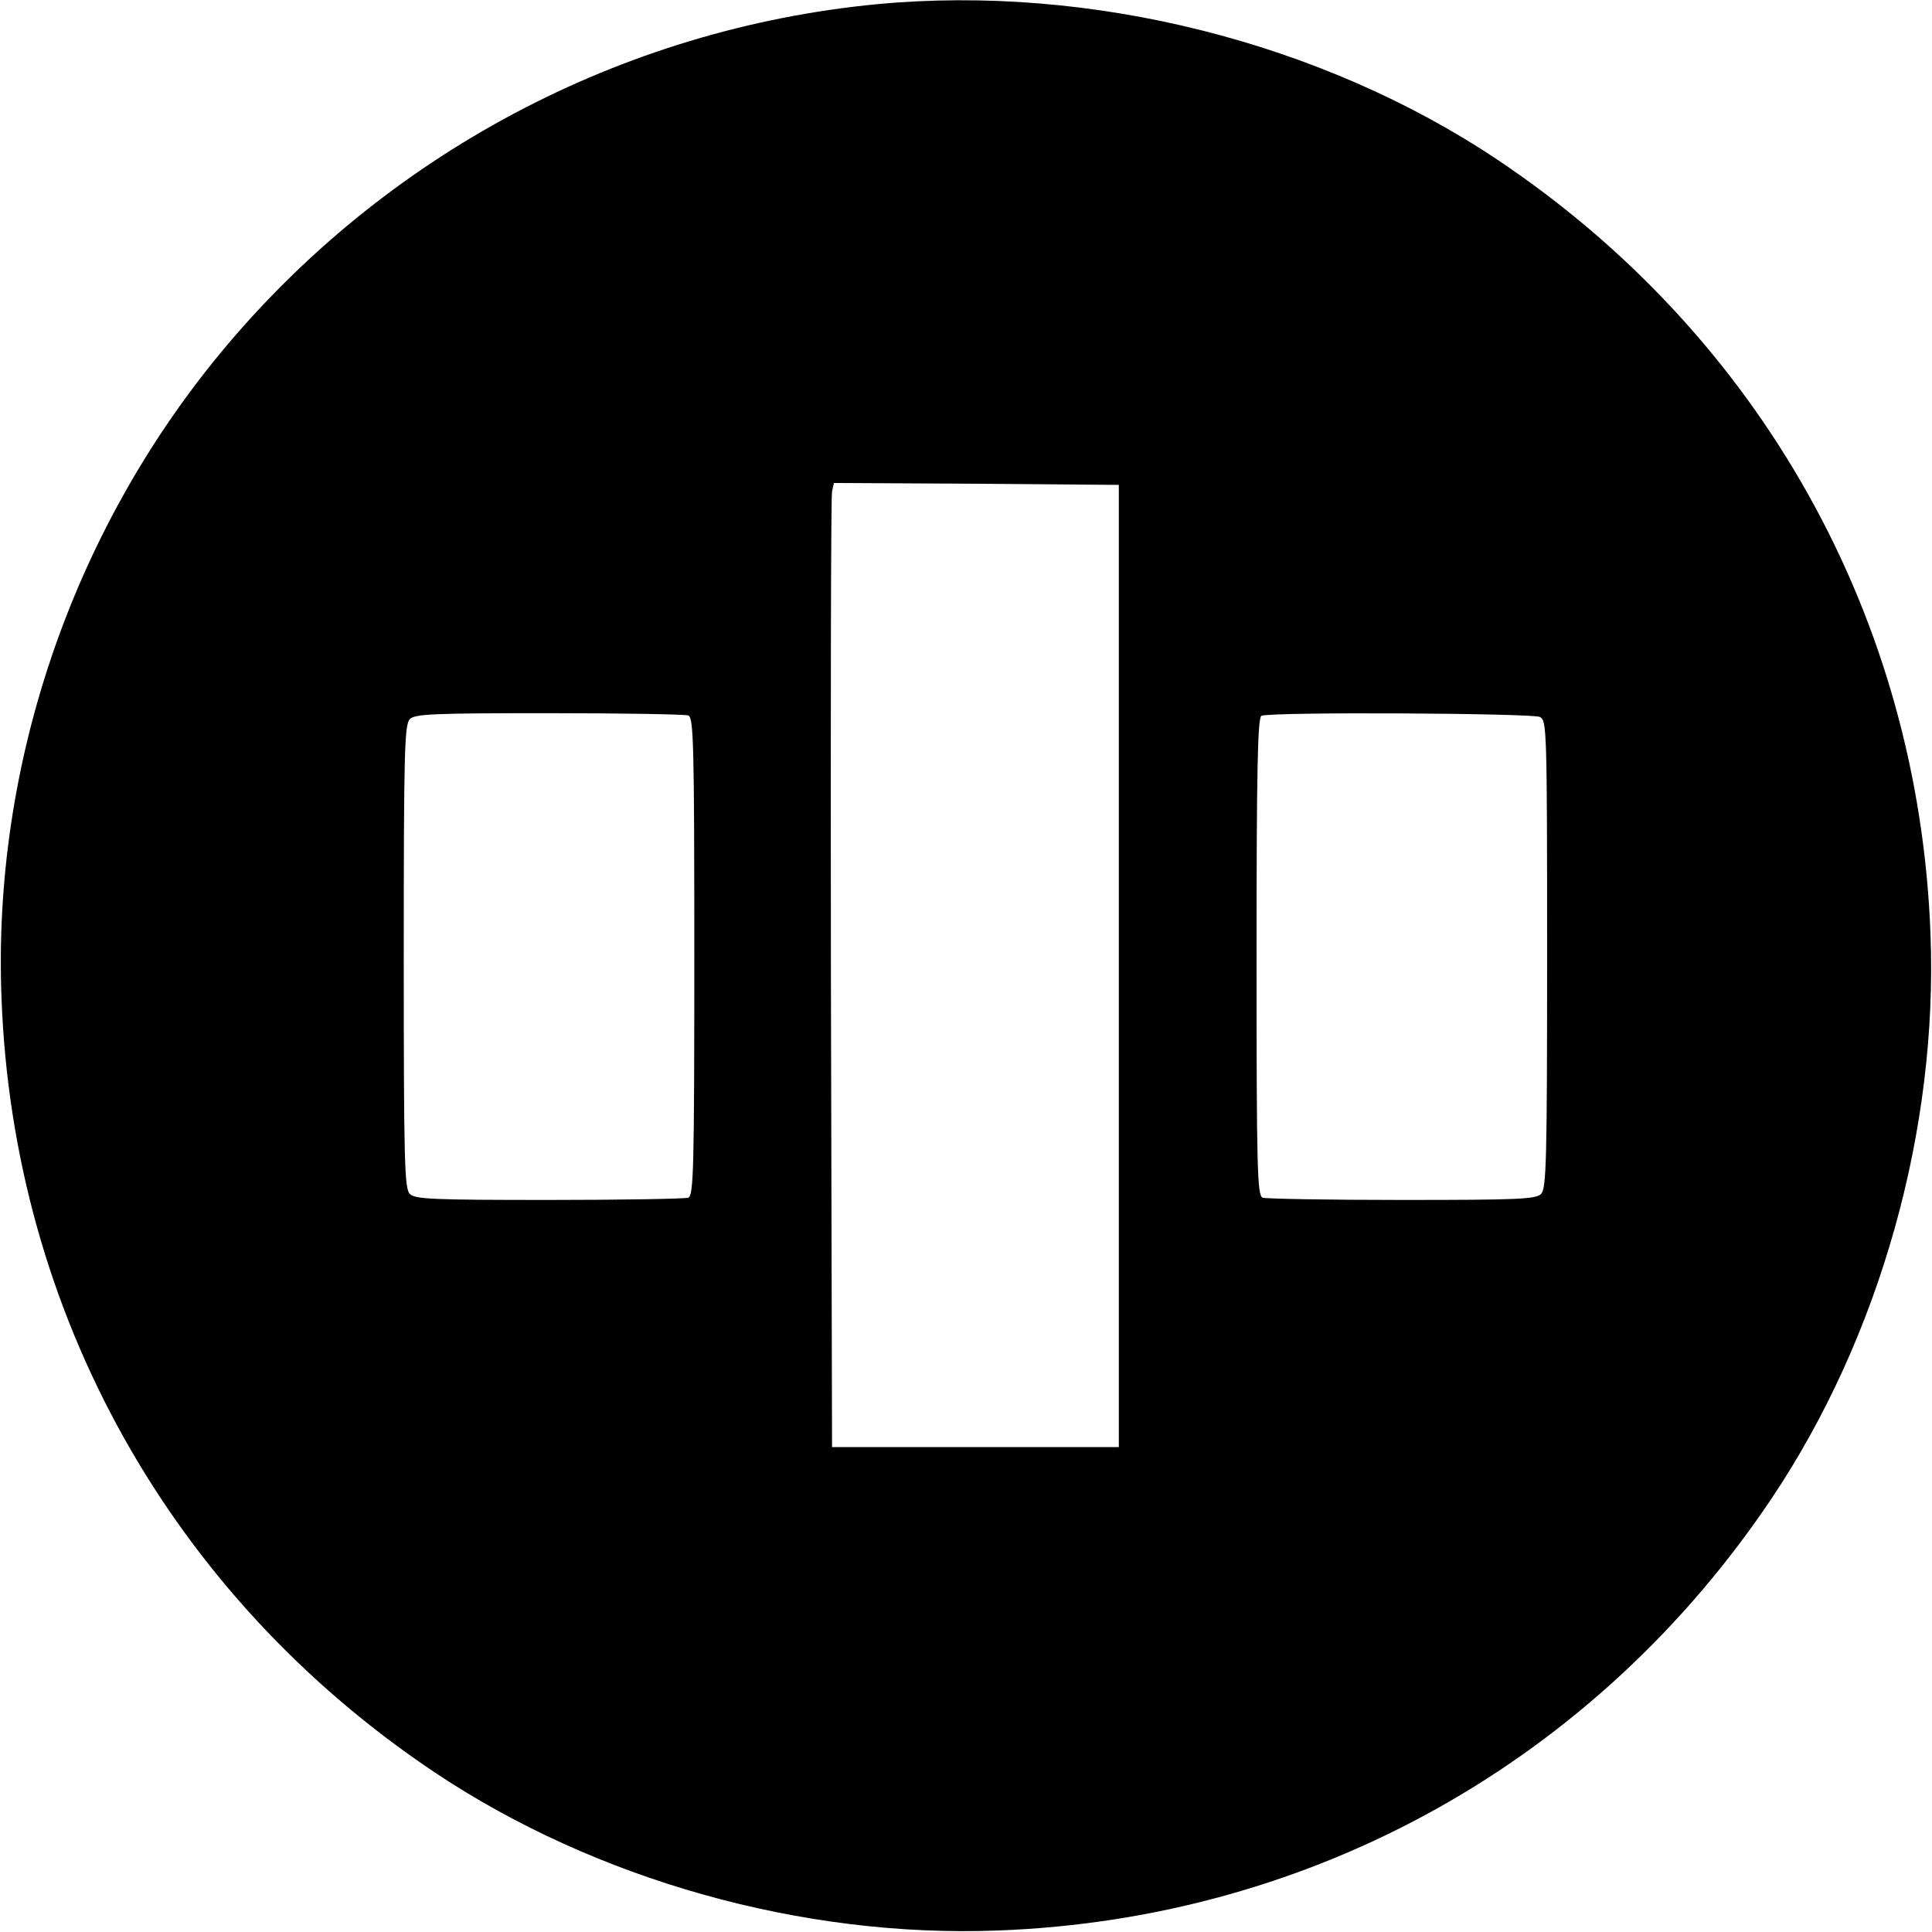 <?xml version="1.0" standalone="no"?>
<!DOCTYPE svg PUBLIC "-//W3C//DTD SVG 20010904//EN"
 "http://www.w3.org/TR/2001/REC-SVG-20010904/DTD/svg10.dtd">
<svg version="1.0" xmlns="http://www.w3.org/2000/svg"
 width="512pt" height="512pt" viewBox="0 0 512 512"
 preserveAspectRatio="xMidYMid meet">
<g transform="translate(0,512) scale(0.1,-0.1)"
fill="#000000" stroke="none">
<path d="M2325 5109 c-679 -65 -1307 -399 -1742 -926 -394 -478 -603 -1094
-579 -1708 31 -836 450 -1585 1148 -2052 427 -285 974 -439 1493 -419 836 31
1585 450 2052 1148 285 427 439 974 419 1493 -31 836 -450 1585 -1148 2052
-467 312 -1078 465 -1643 412z m640 -2549 l0 -1275 -380 0 -380 0 -3 1255 c-1
690 0 1265 3 1278 l5 22 378 -2 377 -3 0 -1275z m-1141 664 c14 -6 16 -71 16
-639 0 -568 -2 -633 -16 -639 -9 -3 -175 -6 -369 -6 -308 0 -356 2 -369 16
-14 14 -16 85 -16 629 0 544 2 615 16 629 13 14 61 16 369 16 194 0 360 -3
369 -6z m2257 -4 c18 -10 19 -28 19 -630 0 -549 -2 -620 -16 -634 -13 -14 -61
-16 -369 -16 -194 0 -360 3 -369 6 -14 6 -16 71 -16 639 0 497 3 634 13 638
25 11 718 7 738 -3z"/>
</g>
</svg>
